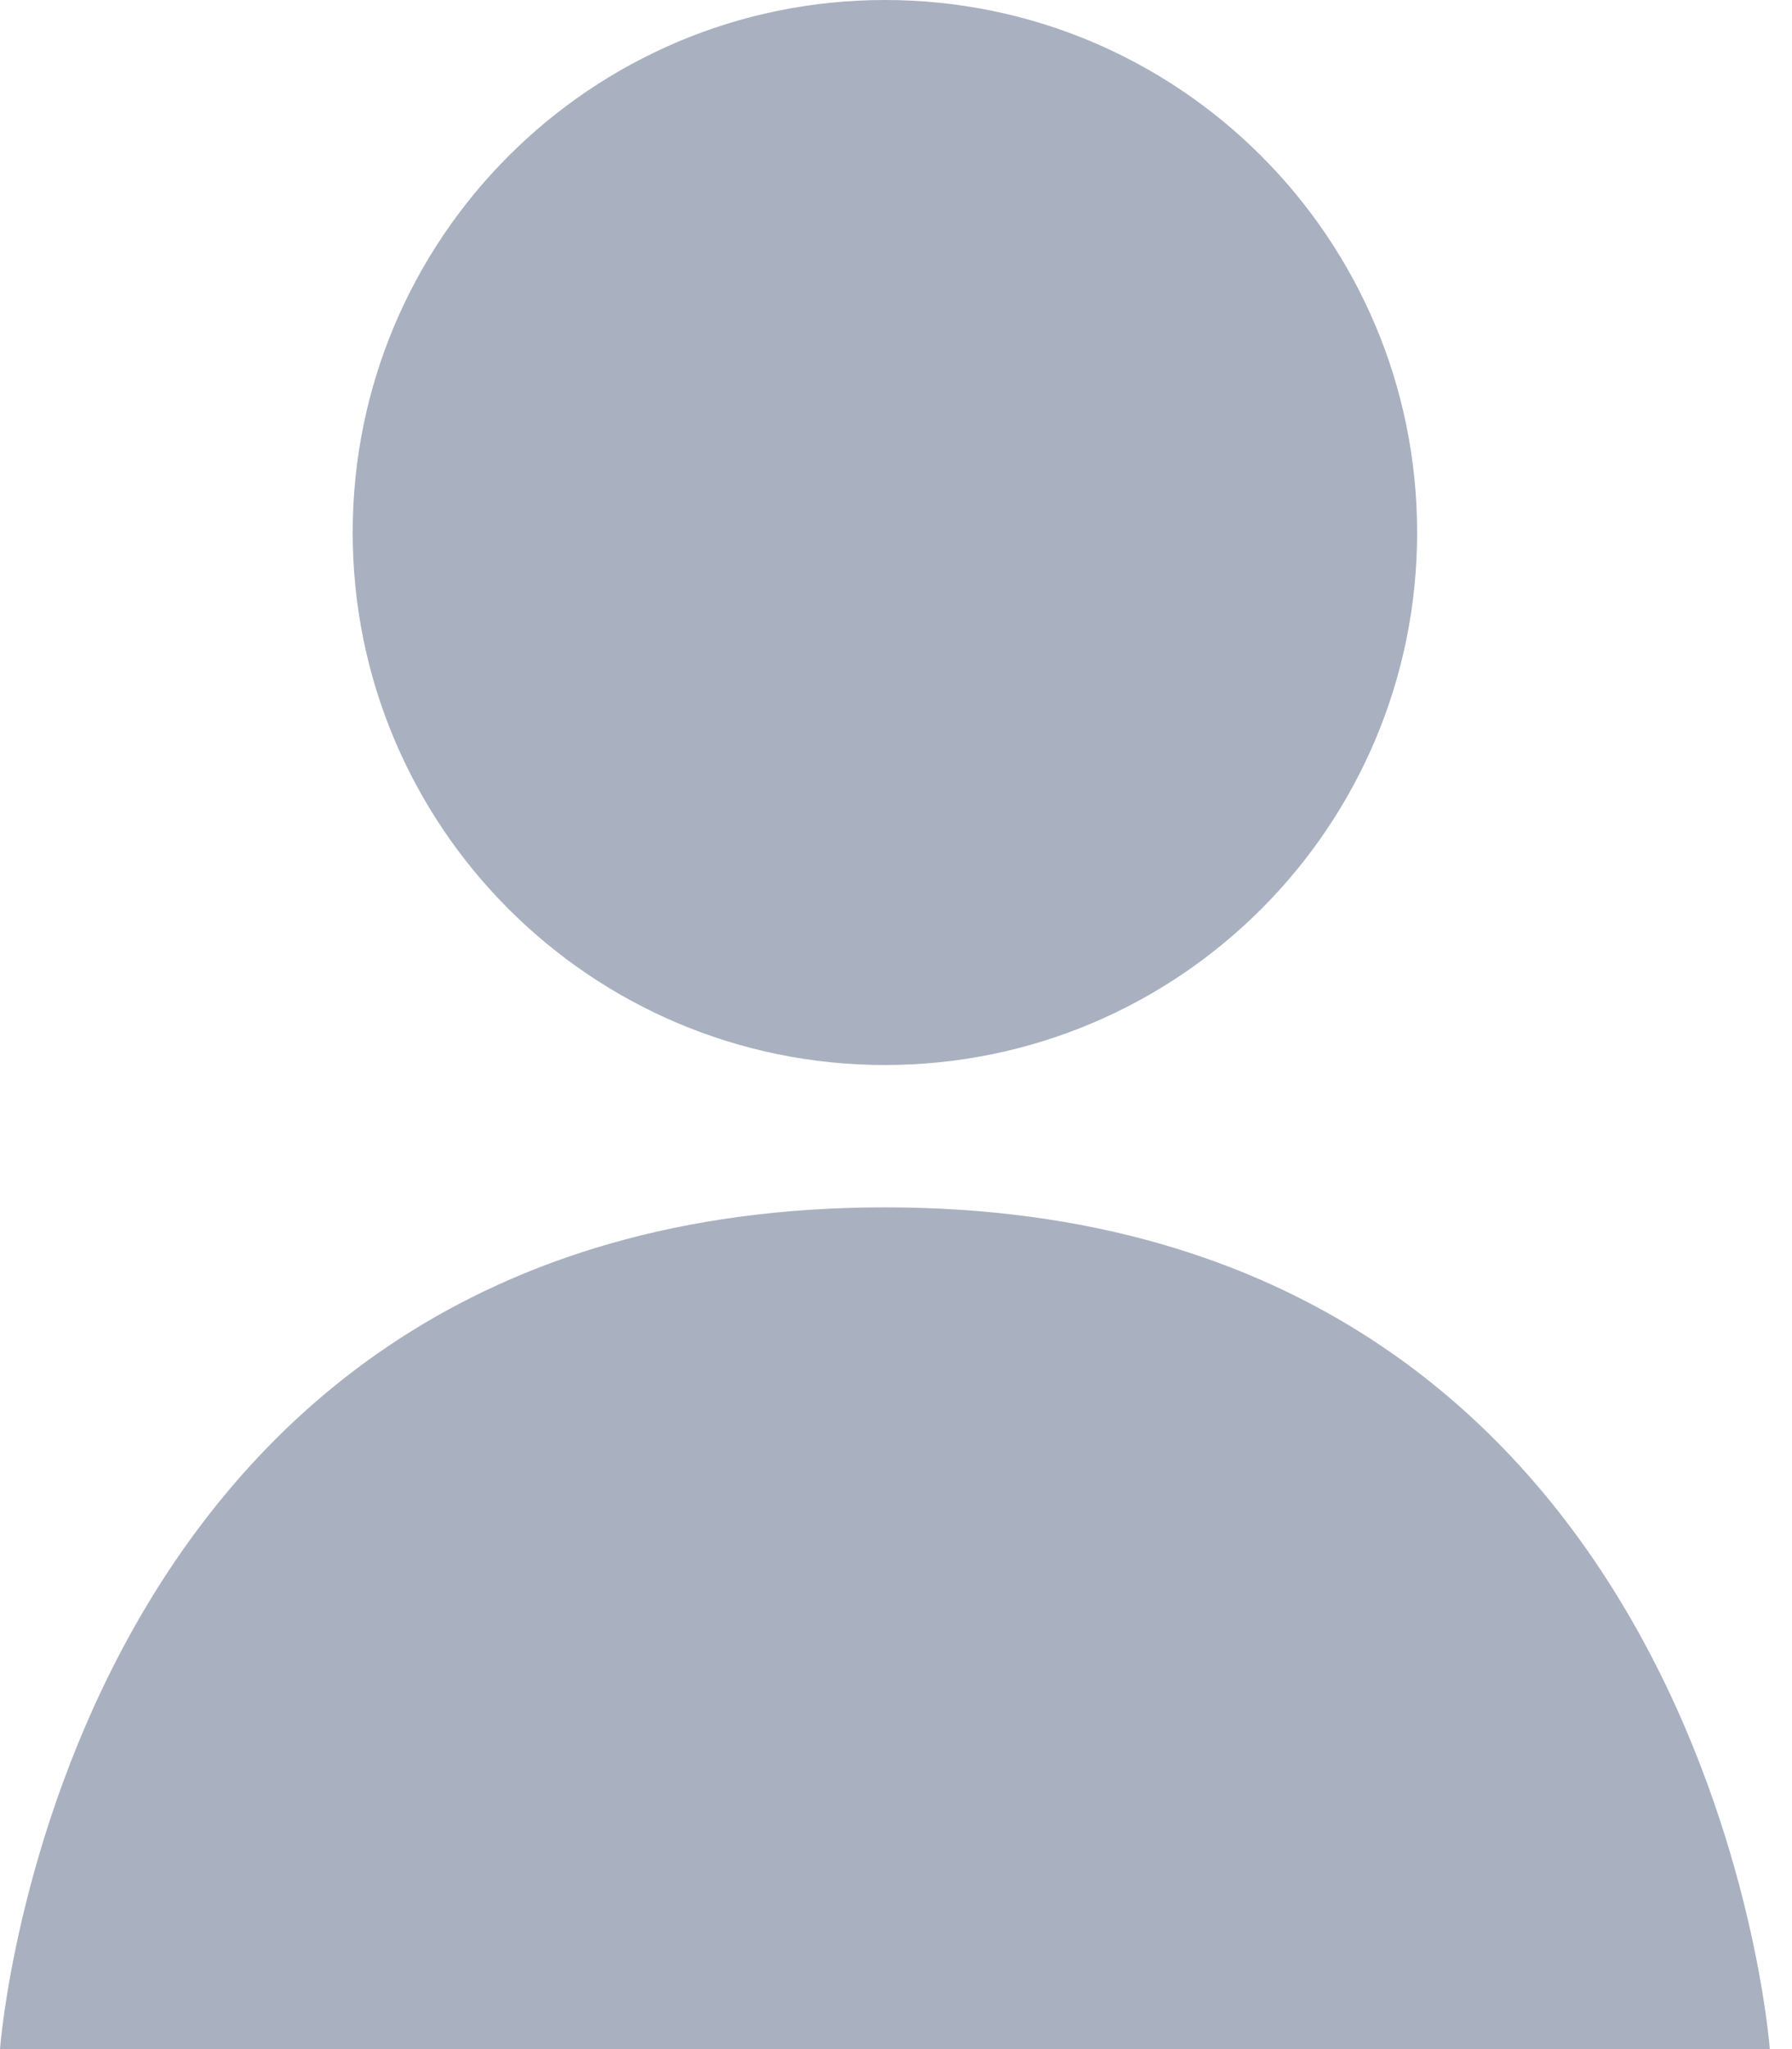 <svg width="21" height="24" viewBox="0 0 21 24" fill="none" xmlns="http://www.w3.org/2000/svg">
<path fill-rule="evenodd" clip-rule="evenodd" d="M10.37 12.474C13.815 12.474 16.607 9.682 16.607 6.237C16.607 2.792 13.815 0 10.37 0C6.926 0 4.133 2.792 4.133 6.237C4.133 9.682 6.926 12.474 10.37 12.474Z" fill="#A9B1C1"/>
<path fill-rule="evenodd" clip-rule="evenodd" d="M10.37 14.141C20.022 14.141 20.74 24 20.74 24H0C0 24 0.719 14.141 10.37 14.141Z" fill="#A9B1C1"/>
</svg>
